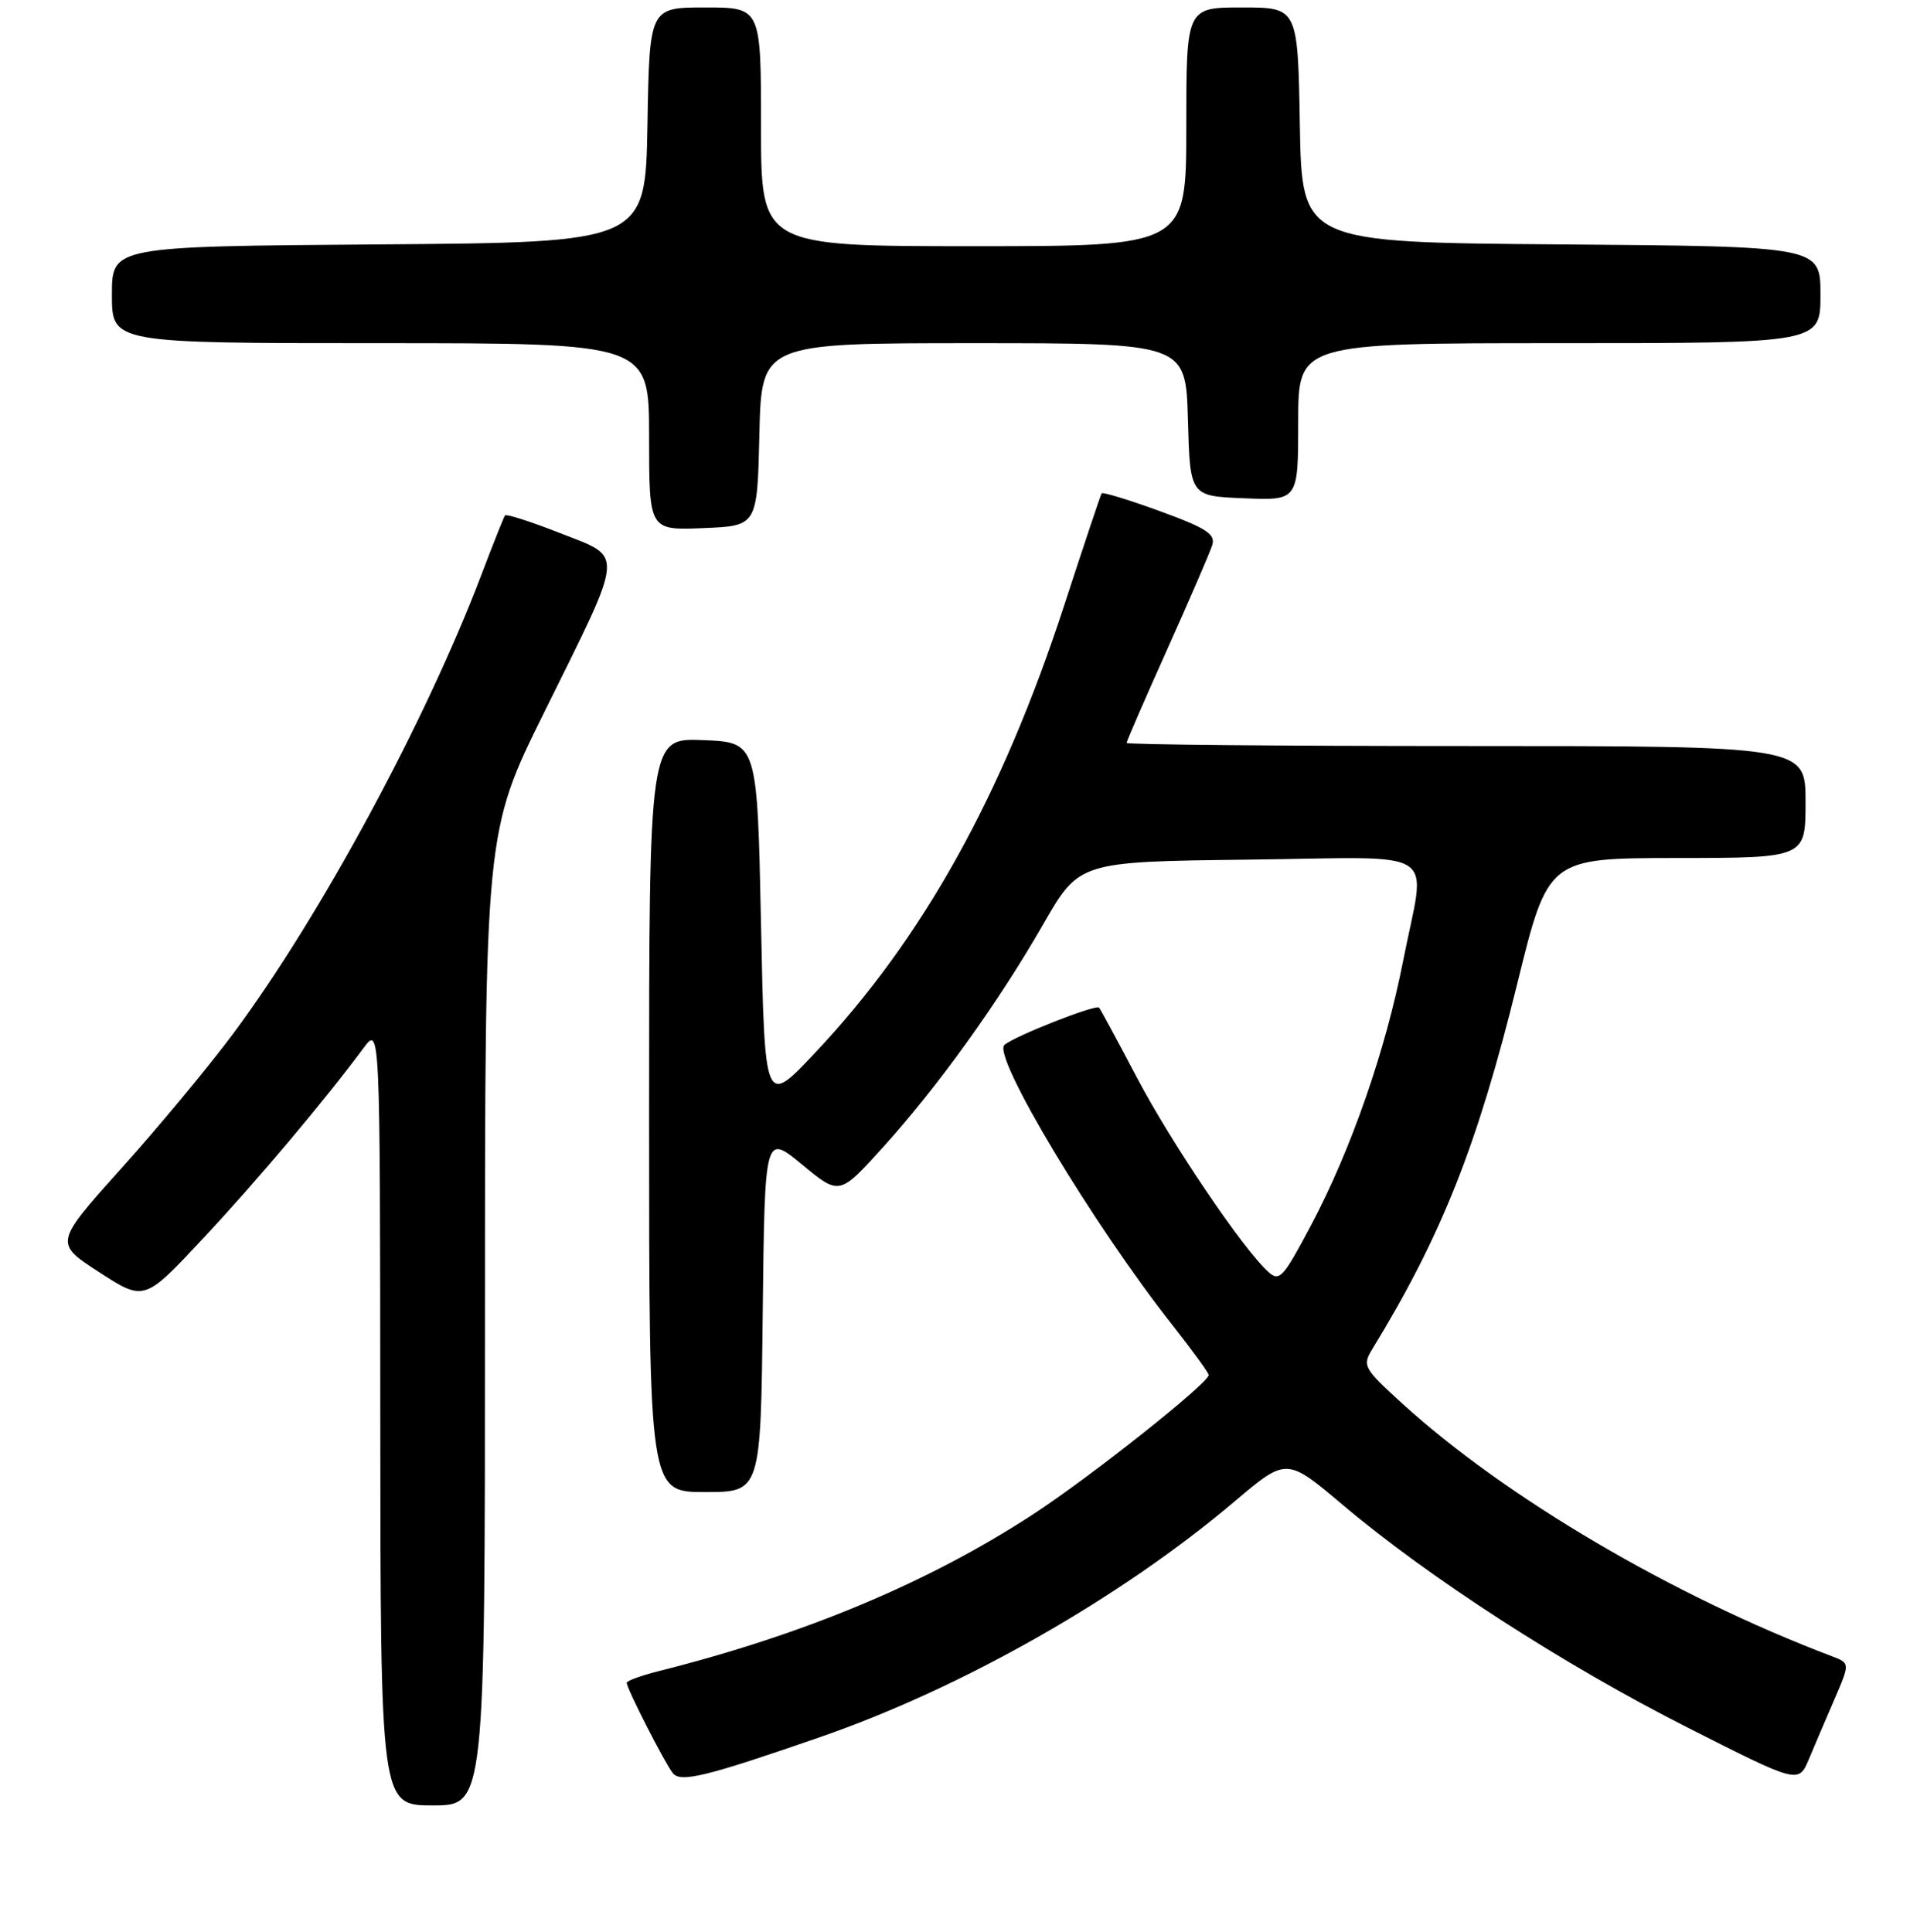 <?xml version="1.0" encoding="UTF-8" standalone="no"?>
<!DOCTYPE svg PUBLIC "-//W3C//DTD SVG 1.1//EN" "http://www.w3.org/Graphics/SVG/1.1/DTD/svg11.dtd" >
<svg xmlns="http://www.w3.org/2000/svg" xmlns:xlink="http://www.w3.org/1999/xlink" version="1.1" viewBox="0 0 256 259">
 <g >
 <path fill="currentColor"
d=" M 65.00 176.77 C 65.00 111.54 65.00 111.54 72.92 95.52 C 83.84 73.44 83.72 74.85 75.07 71.46 C 71.18 69.93 67.85 68.86 67.69 69.09 C 67.52 69.32 66.10 72.88 64.54 77.00 C 57.03 96.75 42.92 122.86 31.28 138.52 C 28.02 142.91 21.28 151.03 16.31 156.56 C 7.27 166.63 7.27 166.63 13.30 170.53 C 19.34 174.44 19.34 174.44 27.25 165.97 C 34.59 158.11 43.43 147.61 48.72 140.49 C 50.94 137.50 50.94 137.50 50.97 189.75 C 51.00 242.00 51.00 242.00 58.00 242.00 C 65.00 242.00 65.00 242.00 65.00 176.77 Z  M 109.94 232.84 C 129.03 226.23 150.23 214.17 165.47 201.26 C 172.44 195.36 172.44 195.36 179.97 201.72 C 191.53 211.49 209.62 223.17 226.12 231.53 C 241.06 239.10 241.06 239.10 242.45 235.80 C 243.21 233.98 244.76 230.35 245.90 227.72 C 247.96 222.93 247.96 222.93 245.51 222.00 C 224.13 213.88 201.82 200.75 188.00 188.18 C 182.76 183.41 182.57 183.07 183.93 180.84 C 193.22 165.65 198.02 153.54 203.35 131.89 C 207.50 115.03 207.50 115.03 224.75 115.01 C 242.00 115.00 242.00 115.00 242.00 107.50 C 242.00 100.00 242.00 100.00 196.50 100.00 C 171.47 100.00 151.00 99.81 151.00 99.58 C 151.00 99.35 153.46 93.69 156.46 87.01 C 159.46 80.32 162.17 74.05 162.48 73.07 C 162.94 71.60 161.70 70.79 155.47 68.52 C 151.31 67.00 147.79 65.93 147.66 66.13 C 147.52 66.33 145.27 73.06 142.66 81.07 C 134.29 106.75 123.67 125.83 109.20 141.17 C 102.50 148.28 102.50 148.28 102.00 123.89 C 101.50 99.50 101.50 99.50 94.25 99.21 C 87.00 98.91 87.00 98.91 87.00 149.46 C 87.00 200.00 87.00 200.00 94.48 200.00 C 101.96 200.00 101.96 200.00 102.23 175.98 C 102.50 151.97 102.50 151.97 107.50 156.10 C 112.50 160.24 112.50 160.24 118.27 153.87 C 125.67 145.70 133.78 134.43 139.85 123.85 C 144.65 115.50 144.65 115.50 167.33 115.23 C 193.65 114.92 191.11 113.27 188.08 128.71 C 185.71 140.83 181.10 154.08 175.72 164.24 C 171.97 171.32 171.49 171.85 169.96 170.46 C 166.60 167.42 156.98 153.19 152.39 144.46 C 149.79 139.53 147.52 135.31 147.32 135.07 C 146.92 134.57 135.93 138.90 134.62 140.07 C 132.96 141.55 146.50 164.12 157.16 177.64 C 159.82 181.02 162.00 184.02 162.00 184.31 C 162.00 185.39 146.19 197.94 138.50 202.96 C 124.46 212.13 107.79 219.11 88.25 224.01 C 85.91 224.60 84.00 225.30 84.00 225.57 C 84.00 226.33 89.11 236.35 90.18 237.68 C 91.22 238.98 94.65 238.14 109.94 232.84 Z  M 101.78 58.25 C 102.06 46.00 102.06 46.00 130.50 46.00 C 158.93 46.00 158.93 46.00 159.22 56.25 C 159.50 66.50 159.50 66.50 166.75 66.79 C 174.00 67.09 174.00 67.09 174.00 56.54 C 174.00 46.00 174.00 46.00 209.00 46.00 C 244.00 46.00 244.00 46.00 244.00 39.51 C 244.00 33.03 244.00 33.03 209.25 32.76 C 174.50 32.50 174.50 32.50 174.22 16.75 C 173.95 1.00 173.95 1.00 166.47 1.00 C 159.00 1.00 159.00 1.00 159.00 17.00 C 159.00 33.00 159.00 33.00 130.50 33.00 C 102.00 33.00 102.00 33.00 102.00 17.00 C 102.00 1.00 102.00 1.00 94.53 1.00 C 87.05 1.00 87.05 1.00 86.78 16.75 C 86.50 32.50 86.50 32.50 50.75 32.76 C 15.00 33.03 15.00 33.03 15.00 39.51 C 15.00 46.00 15.00 46.00 51.00 46.00 C 87.00 46.00 87.00 46.00 87.00 58.54 C 87.00 71.09 87.00 71.09 94.25 70.79 C 101.50 70.50 101.50 70.50 101.78 58.25 Z "/>
</g>
</svg>